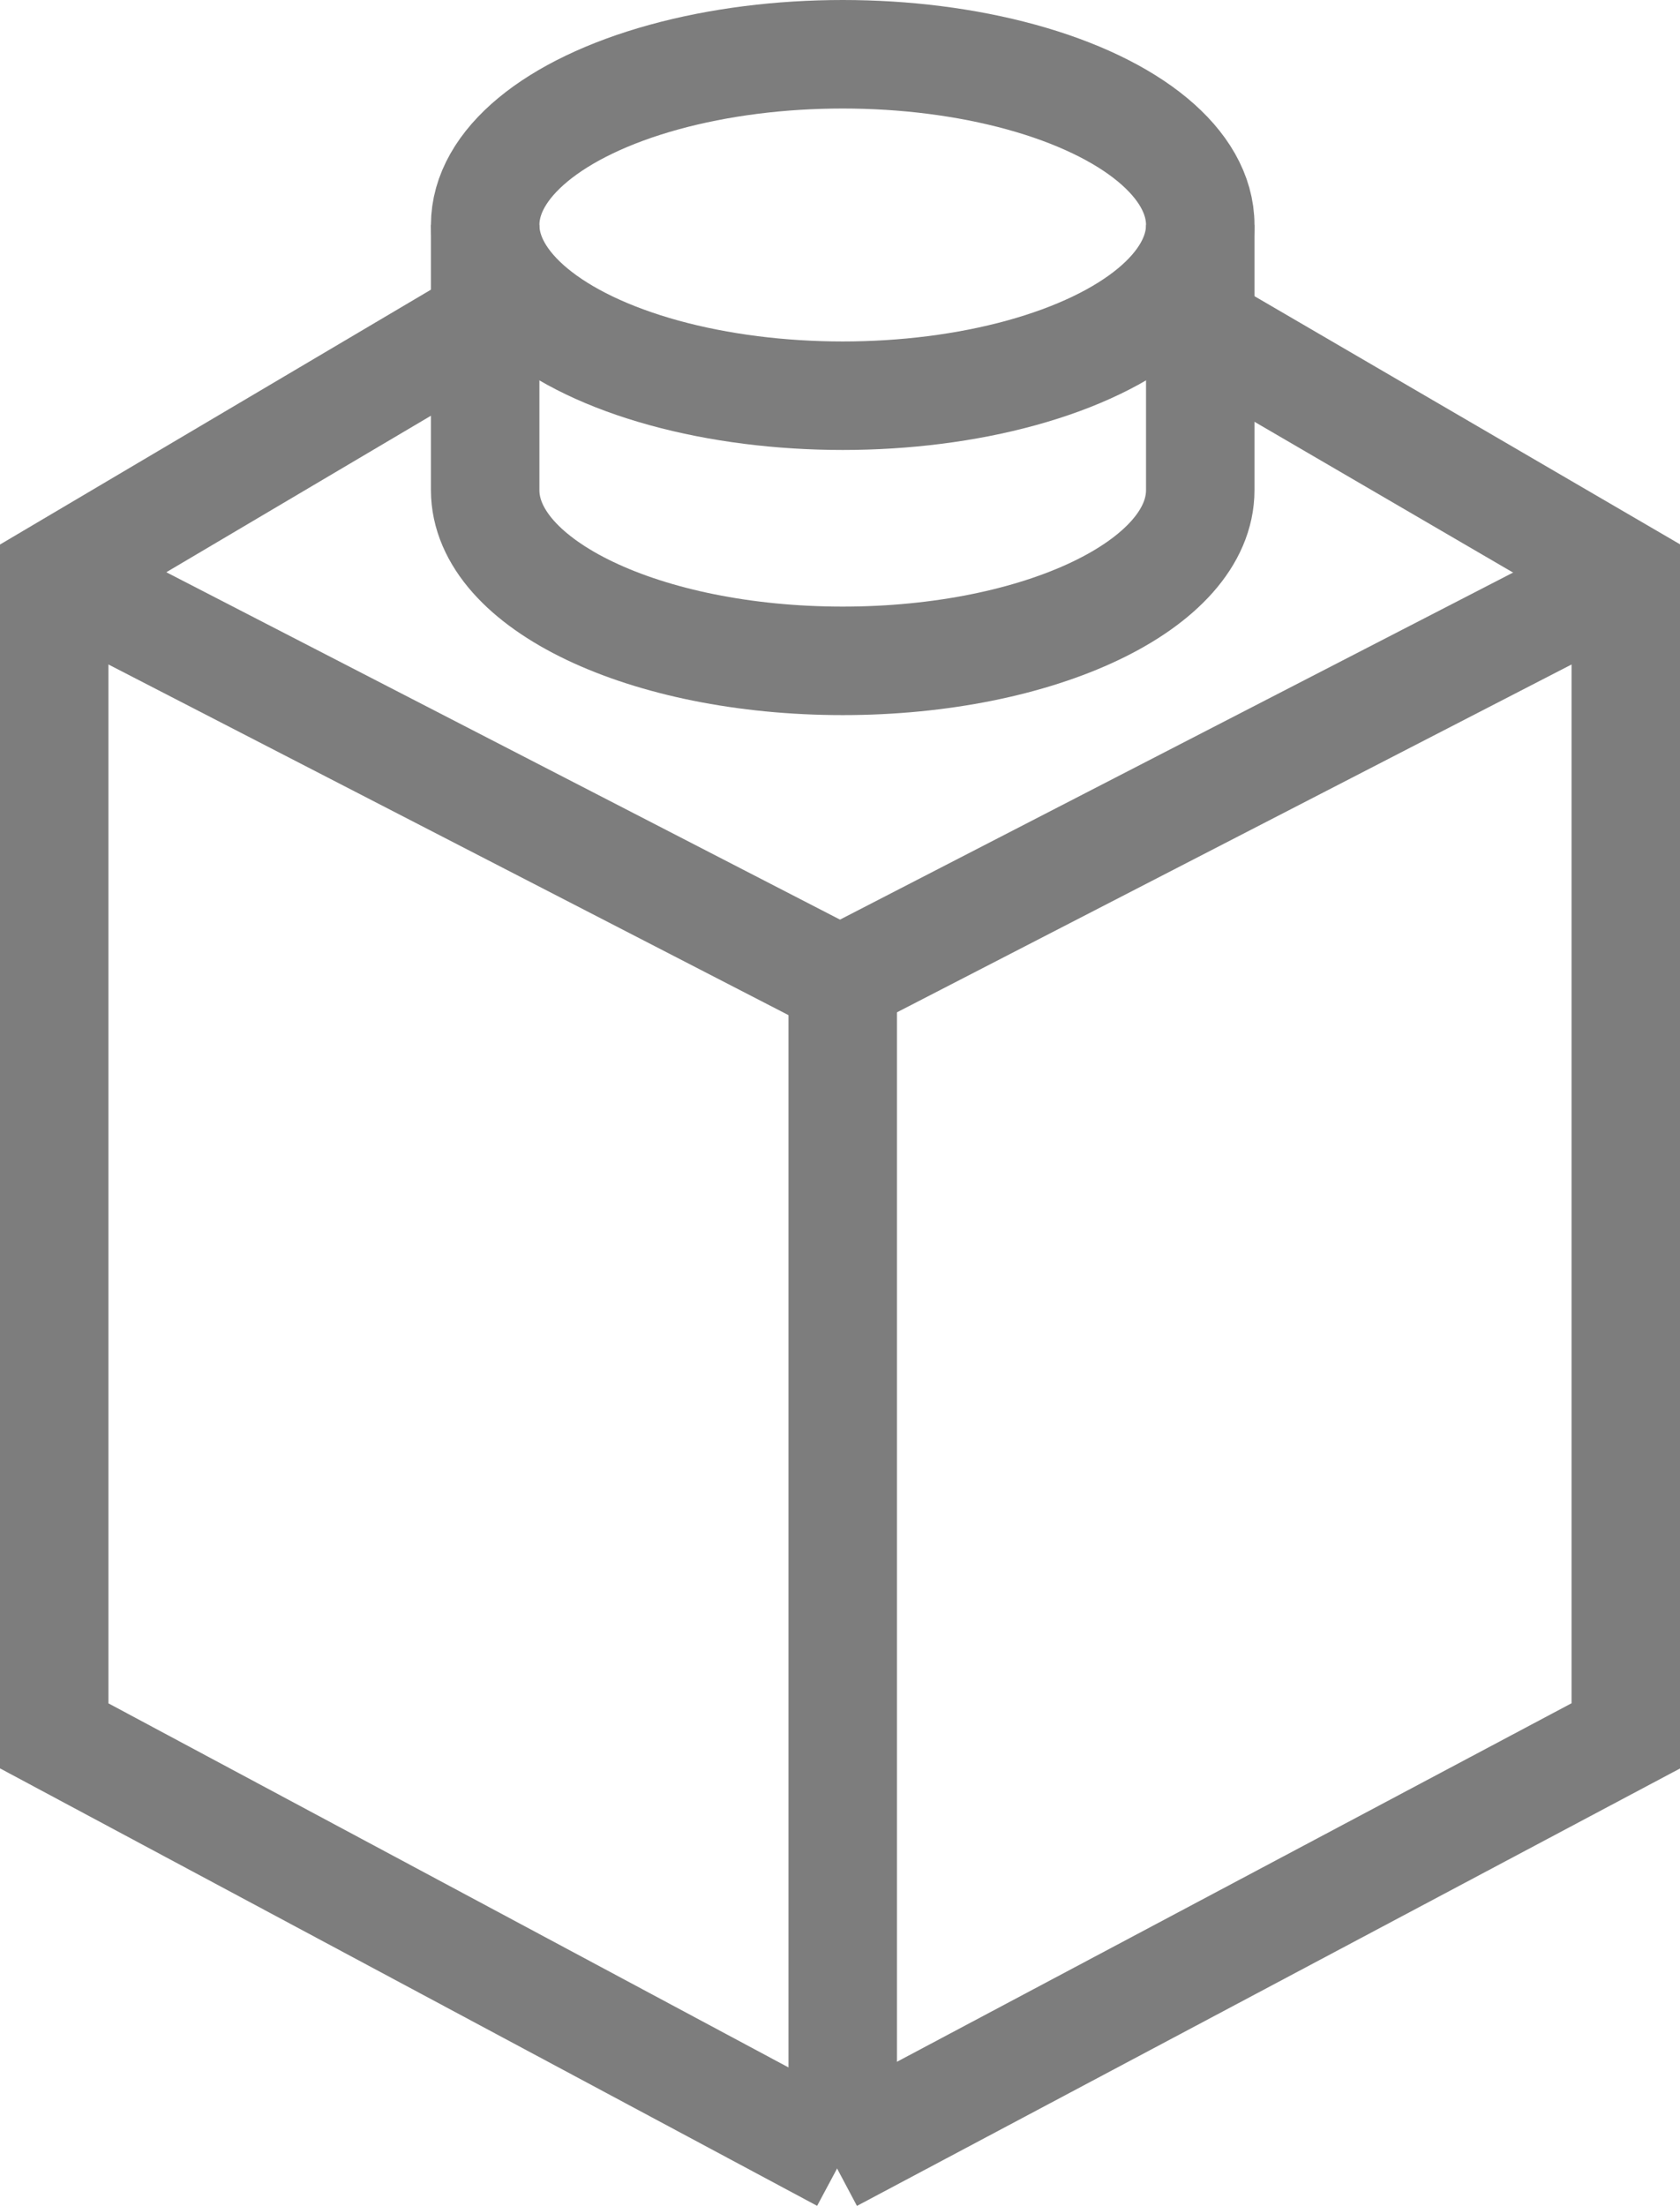 <?xml version="1.0" encoding="UTF-8"?>
<svg id="Layer_2" data-name="Layer 2" xmlns="http://www.w3.org/2000/svg" viewBox="0 0 46.47 60.99">
  <defs>
    <style>
      .cls-1 {
        fill: none;
        stroke: #7d7d7d;
        stroke-miterlimit: 10;
        stroke-width: 3px;
      }
    </style>
  </defs>
  <g id="_레이어_1" data-name="레이어 1">
    <g>
      <g>
        <ellipse class="cls-1" cx="23.31" cy="6.22" rx="9.89" ry="4.72"/>
        <path class="cls-1" d="M33.2,6.22v7.33c0,2.61-4.43,4.72-9.89,4.72s-9.89-2.11-9.89-4.72v-4.68s0-2.65,0-2.65"/>
        <polyline class="cls-1" points="13.41 8.87 1.5 15.91 1.5 47.99 23.31 59.66"/>
        <line class="cls-1" x1="23.97" y1="27.49" x2="1.5" y2="15.91"/>
        <polyline class="cls-1" points="32.89 8.87 44.97 15.91 44.97 47.99 23 59.66"/>
        <line class="cls-1" x1="22.5" y1="27.49" x2="44.97" y2="15.91"/>
      </g>
      <line class="cls-1" x1="23.31" y1="27.08" x2="23.31" y2="59.04"/>
    </g>
  </g>
</svg>
